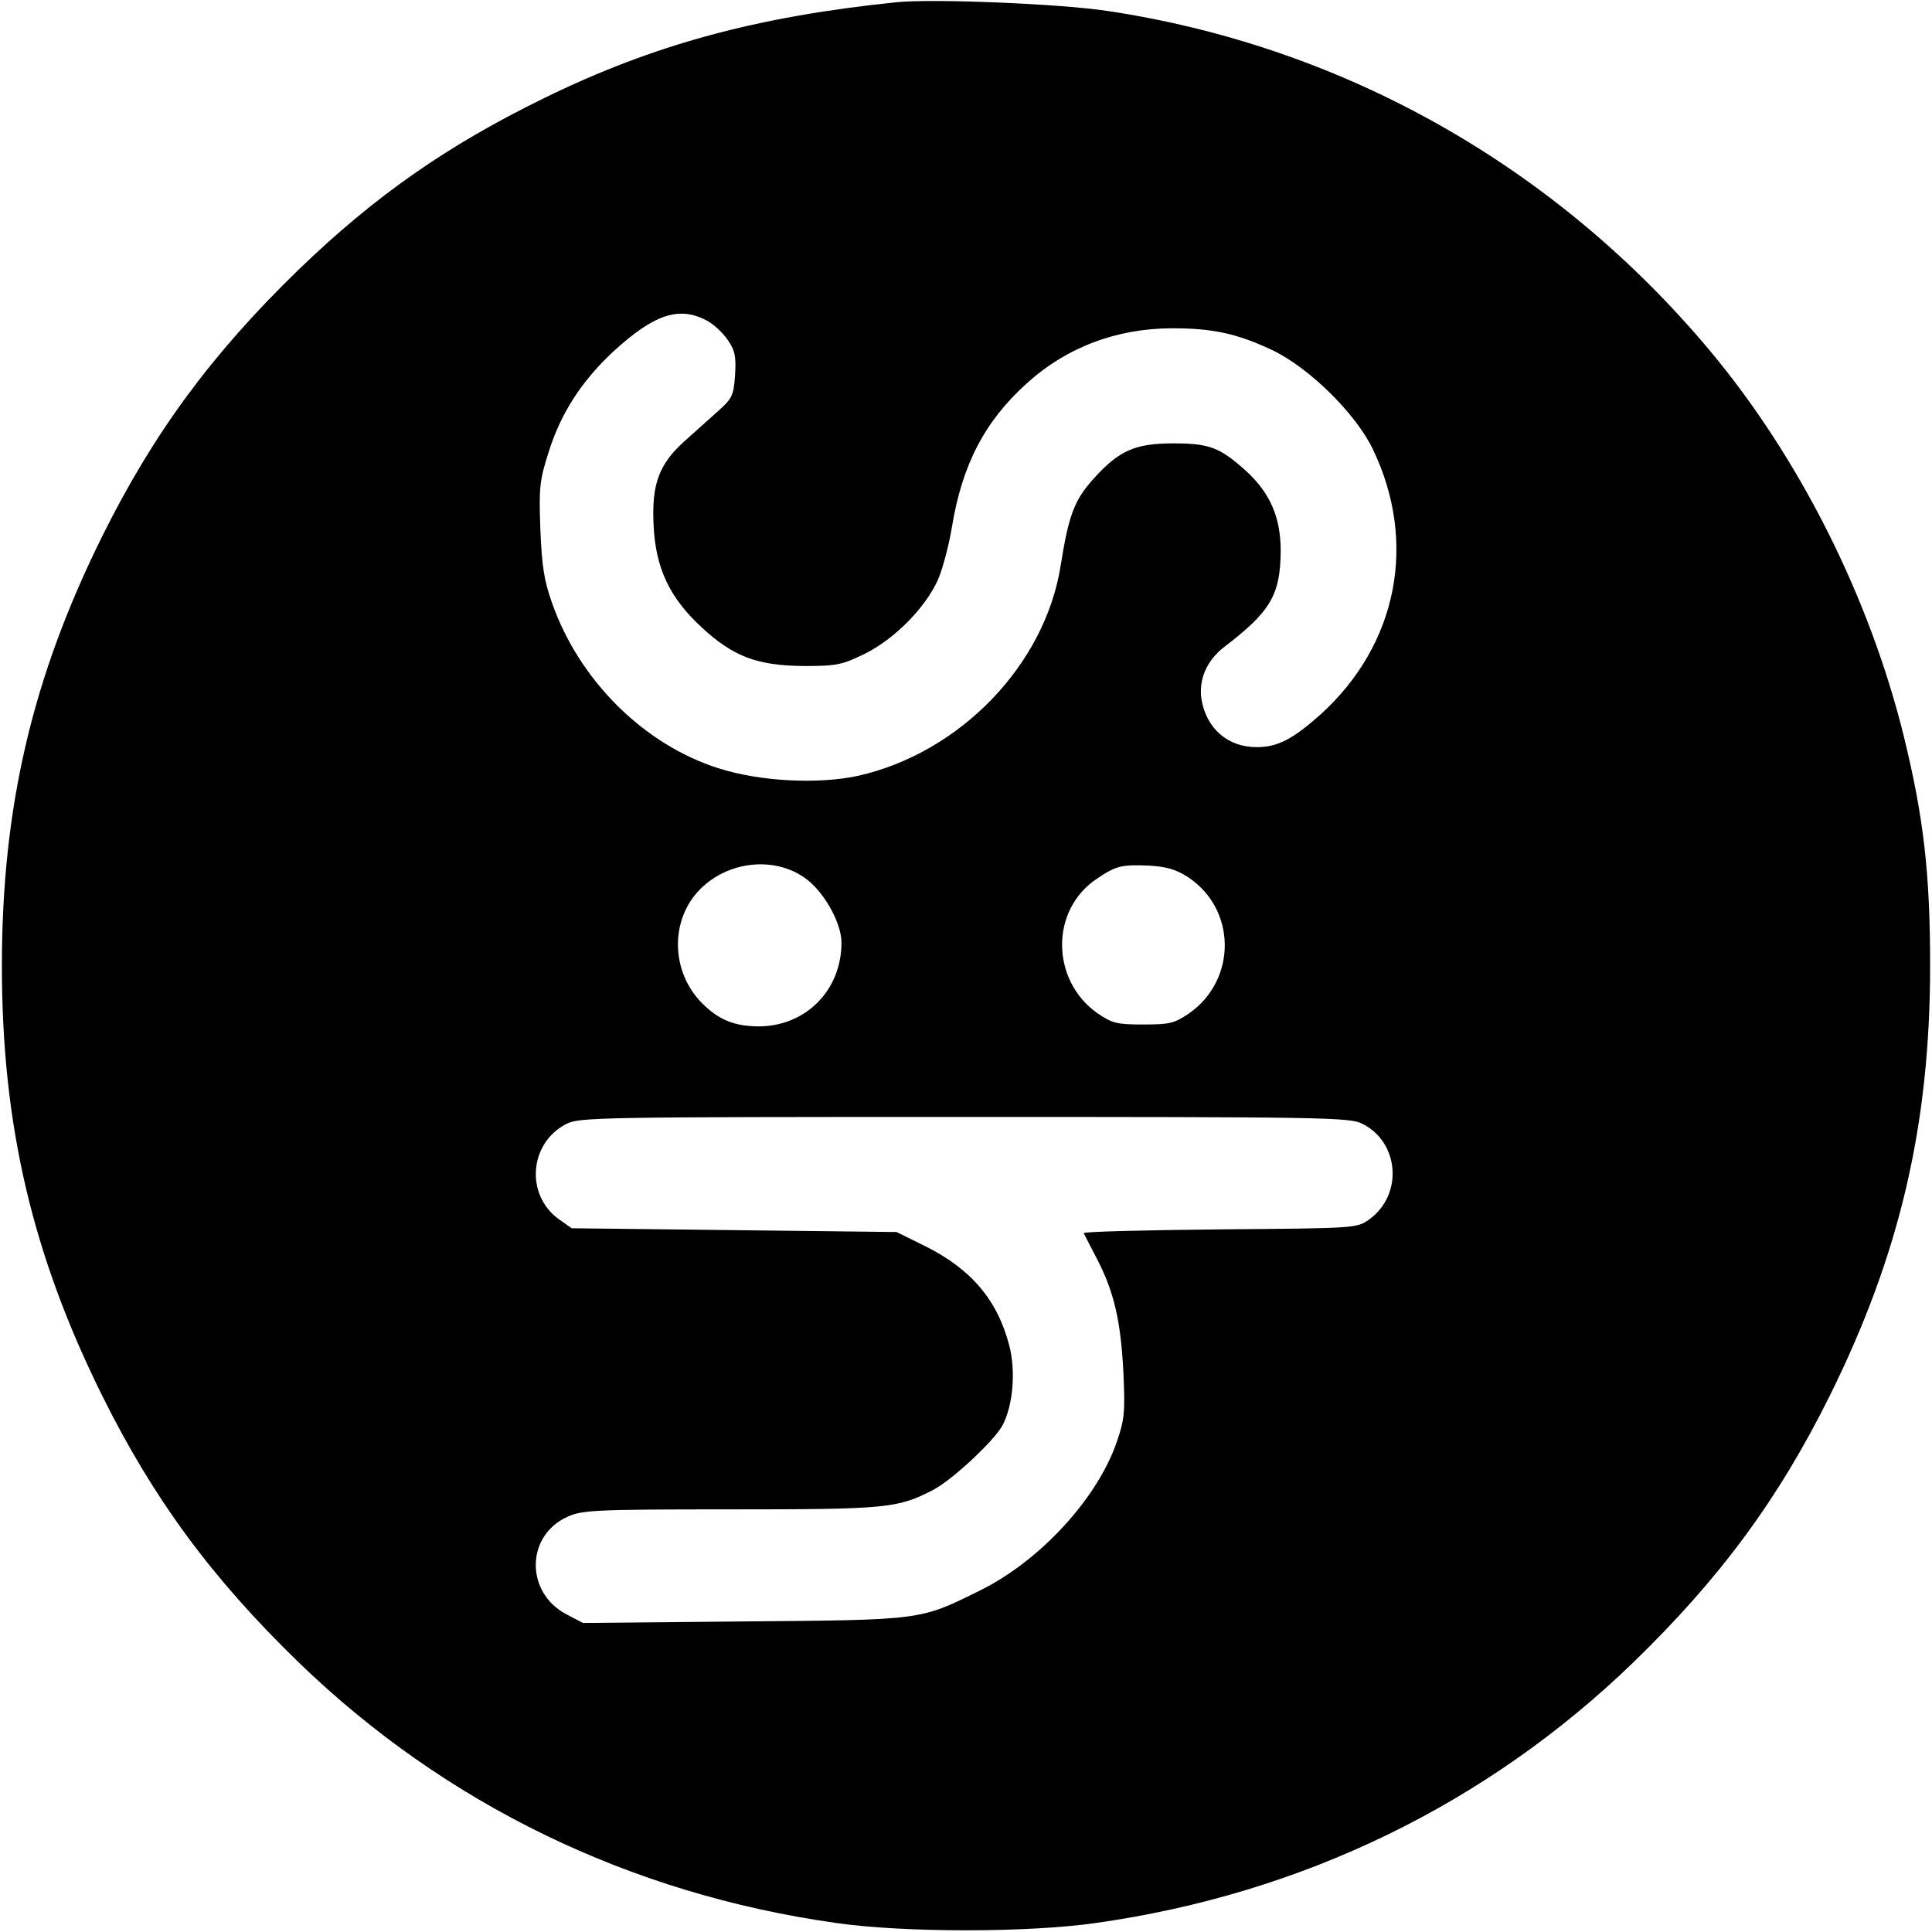 <?xml version="1.0" standalone="no"?>
<!DOCTYPE svg PUBLIC "-//W3C//DTD SVG 20010904//EN"
 "http://www.w3.org/TR/2001/REC-SVG-20010904/DTD/svg10.dtd">
<svg version="1.0" xmlns="http://www.w3.org/2000/svg"
 width="512pt" height="512pt" viewBox="0 0 512 512"
 preserveAspectRatio="xMidYMid meet">
<g transform="translate(0,512) scale(0.1,-0.1)"
fill="#000000" stroke="none">
<path d="M2375 5114 c-369 -38 -643 -112 -933 -254 -256 -125 -448 -259 -650
-454 -230 -223 -385 -433 -521 -707 -185 -373 -266 -717 -266 -1139 0 -422 81
-766 266 -1139 136 -274 291 -484 521 -707 389 -376 878 -613 1423 -690 180
-26 510 -26 690 0 545 77 1034 314 1423 690 230 223 385 433 521 707 185 373
266 717 266 1139 0 246 -17 394 -70 610 -91 368 -276 736 -513 1020 -409 489
-971 807 -1597 901 -125 19 -463 33 -560 23z m-505 -842 c19 -9 45 -33 58 -52
20 -29 23 -44 20 -94 -4 -55 -7 -62 -49 -99 -24 -21 -63 -57 -87 -78 -66 -60
-85 -113 -80 -219 5 -115 42 -194 128 -273 83 -77 147 -101 270 -102 88 0 101
3 161 32 79 39 160 121 194 195 13 29 30 94 38 143 27 163 86 278 198 379 106
96 239 146 386 146 107 0 171 -14 263 -57 99 -47 222 -168 268 -263 119 -247
66 -518 -138 -703 -74 -66 -114 -87 -170 -87 -76 0 -133 49 -146 127 -8 52 14
103 61 139 123 94 148 138 149 254 0 89 -28 154 -93 213 -68 61 -96 72 -191
72 -103 0 -145 -19 -214 -96 -49 -55 -64 -95 -85 -227 -41 -263 -266 -497
-537 -558 -107 -23 -260 -15 -370 20 -198 63 -369 233 -441 438 -21 59 -27 97
-31 195 -4 112 -2 130 22 205 32 103 88 189 172 267 106 97 172 120 244 83z
m262 -1478 c50 -34 98 -119 98 -172 0 -126 -94 -221 -218 -222 -65 0 -107 17
-151 61 -84 84 -86 222 -5 303 74 74 195 87 276 30z m1017 1 c128 -85 129
-271 3 -360 -40 -27 -51 -30 -122 -30 -71 0 -82 3 -122 30 -124 88 -125 275 0
357 50 34 65 37 138 34 46 -3 71 -10 103 -31z m461 -653 c99 -49 109 -189 18
-254 -33 -23 -34 -23 -396 -26 -200 -2 -362 -6 -360 -10 2 -4 17 -34 35 -68
45 -87 63 -163 70 -299 5 -107 3 -127 -17 -185 -51 -150 -203 -316 -363 -395
-160 -79 -149 -78 -627 -82 l-425 -4 -44 23 c-109 57 -108 208 2 258 39 18 69
20 432 20 414 0 443 3 535 50 52 26 165 132 187 173 28 54 35 143 18 210 -31
121 -101 204 -224 265 l-75 37 -430 5 -431 5 -34 24 c-89 64 -79 201 19 252
33 18 81 19 1055 19 951 0 1022 -1 1055 -18z"/>
</g>
</svg>
